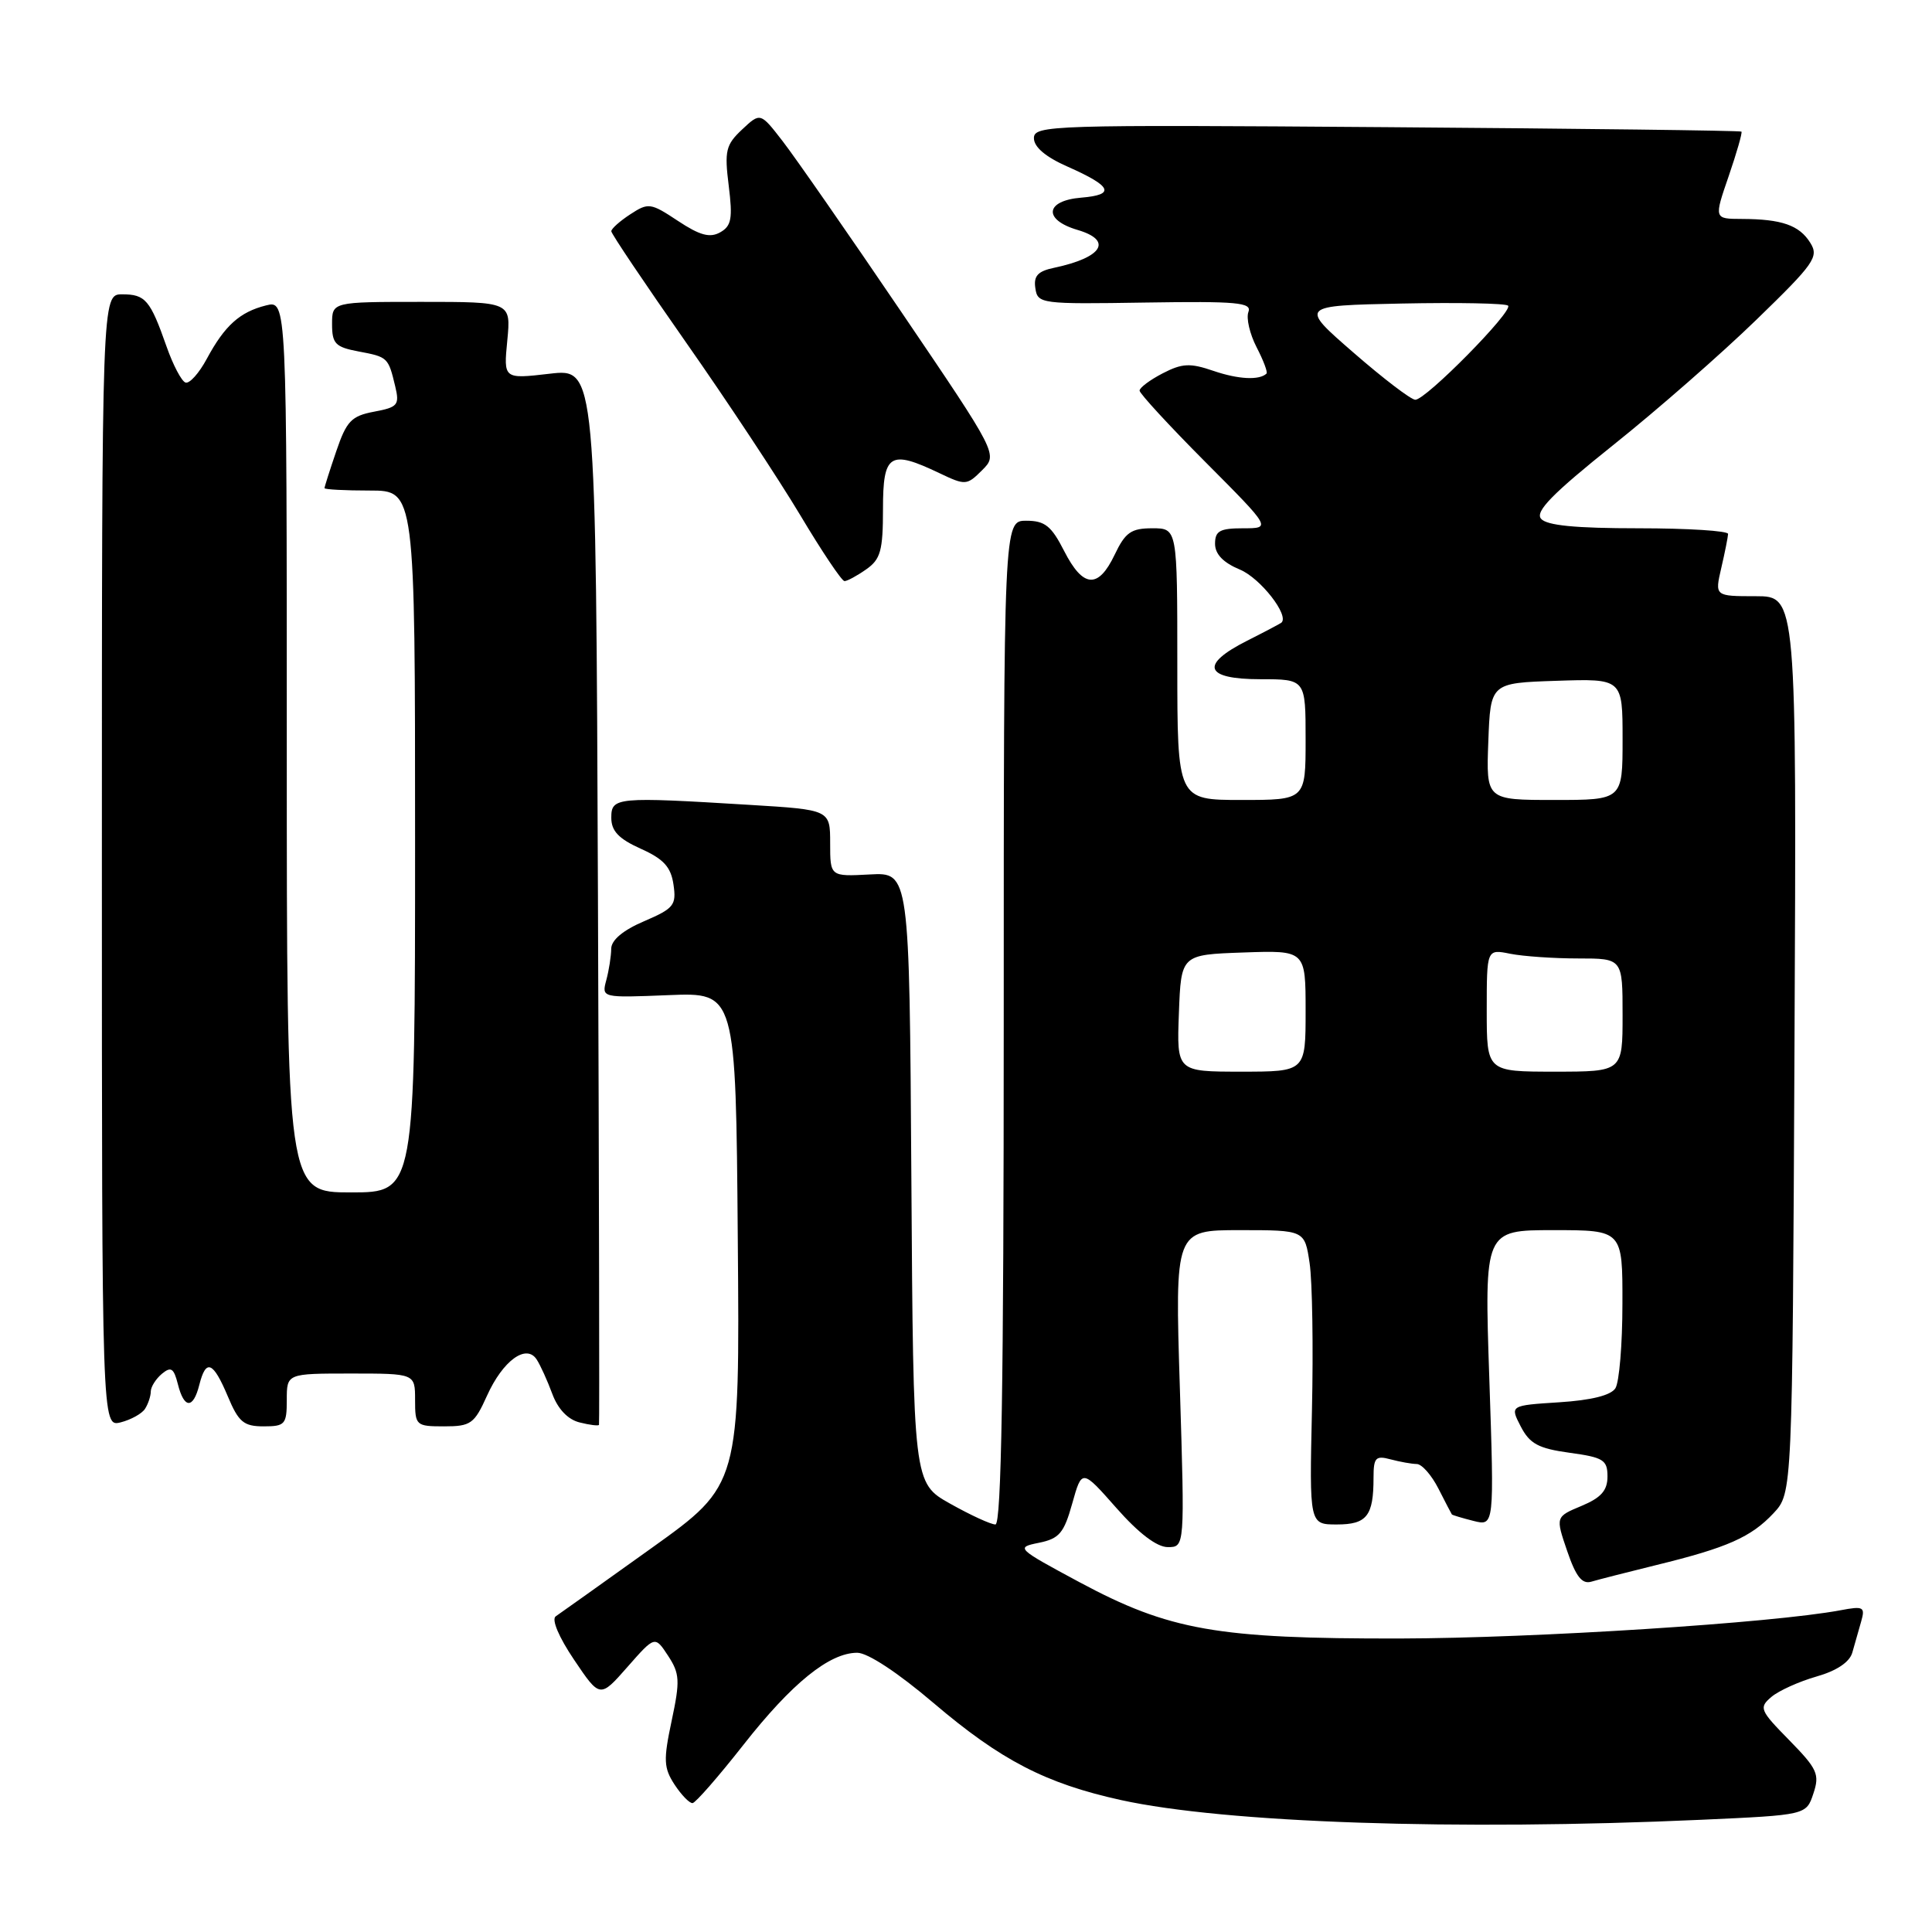 <?xml version="1.0" encoding="UTF-8" standalone="no"?>
<!DOCTYPE svg PUBLIC "-//W3C//DTD SVG 1.1//EN" "http://www.w3.org/Graphics/SVG/1.1/DTD/svg11.dtd" >
<svg xmlns="http://www.w3.org/2000/svg" xmlns:xlink="http://www.w3.org/1999/xlink" version="1.1" viewBox="0 0 256 256">
 <g >
 <path fill="currentColor"
d=" M 225.42 241.13 C 239.34 240.50 239.34 240.50 240.28 237.66 C 241.14 235.10 240.81 234.39 237.09 230.59 C 233.18 226.61 233.04 226.28 234.72 224.85 C 235.70 224.02 238.39 222.81 240.69 222.15 C 243.37 221.39 245.08 220.24 245.44 218.98 C 245.75 217.89 246.27 216.04 246.61 214.87 C 247.17 212.92 246.93 212.79 243.86 213.37 C 234.83 215.06 203.35 217.07 185.50 217.11 C 161.25 217.15 154.95 216.04 143.00 209.63 C 134.69 205.16 134.57 205.05 137.65 204.43 C 140.36 203.88 140.98 203.15 142.08 199.21 C 143.36 194.64 143.36 194.64 147.93 199.82 C 150.88 203.17 153.29 205.00 154.74 205.00 C 156.99 205.00 156.99 205.00 156.34 184.00 C 155.68 163.00 155.68 163.00 164.28 163.00 C 172.88 163.00 172.88 163.00 173.53 167.37 C 173.89 169.78 174.03 178.55 173.84 186.87 C 173.50 202.00 173.50 202.00 177.14 202.00 C 181.12 202.00 182.00 200.87 182.00 195.80 C 182.00 193.14 182.28 192.84 184.25 193.37 C 185.49 193.70 187.05 193.98 187.72 193.99 C 188.40 193.99 189.69 195.46 190.60 197.25 C 191.51 199.04 192.31 200.58 192.38 200.67 C 192.45 200.76 193.74 201.15 195.25 201.53 C 198.00 202.22 198.00 202.22 197.34 182.61 C 196.68 163.00 196.68 163.00 205.84 163.00 C 215.00 163.00 215.00 163.00 214.98 172.75 C 214.98 178.11 214.56 183.15 214.05 183.95 C 213.46 184.89 210.85 185.54 206.60 185.81 C 200.07 186.23 200.07 186.23 201.51 189.02 C 202.70 191.31 203.84 191.93 207.98 192.50 C 212.46 193.11 213.00 193.45 213.00 195.64 C 213.00 197.50 212.16 198.45 209.56 199.54 C 206.11 200.98 206.11 200.98 207.66 205.52 C 208.82 208.92 209.63 209.94 210.86 209.58 C 211.76 209.31 215.65 208.32 219.50 207.37 C 228.87 205.08 232.03 203.68 235.00 200.51 C 237.50 197.84 237.50 197.84 237.78 138.42 C 238.06 79.00 238.06 79.00 232.64 79.00 C 227.21 79.00 227.21 79.00 228.08 75.25 C 228.56 73.19 228.96 71.16 228.98 70.75 C 228.99 70.34 223.66 70.00 217.12 70.00 C 208.75 70.00 204.93 69.63 204.19 68.73 C 203.40 67.77 205.71 65.41 213.75 58.98 C 219.59 54.32 228.14 46.83 232.75 42.35 C 240.42 34.91 241.04 34.03 239.87 32.17 C 238.42 29.84 236.09 29.03 230.80 29.01 C 227.11 29.00 227.11 29.00 229.06 23.34 C 230.13 20.22 230.89 17.57 230.75 17.44 C 230.61 17.30 209.46 17.04 183.75 16.85 C 139.21 16.52 137.00 16.59 137.00 18.31 C 137.00 19.48 138.55 20.80 141.46 22.08 C 147.35 24.69 147.85 25.81 143.27 26.19 C 138.49 26.58 138.19 29.11 142.76 30.46 C 147.50 31.85 146.10 34.12 139.69 35.48 C 137.52 35.93 136.94 36.56 137.19 38.19 C 137.49 40.26 137.91 40.31 151.74 40.09 C 163.96 39.90 165.91 40.08 165.42 41.34 C 165.11 42.15 165.60 44.25 166.50 46.00 C 167.41 47.75 168.00 49.33 167.82 49.50 C 166.88 50.41 164.09 50.27 160.81 49.15 C 157.69 48.08 156.65 48.13 154.06 49.47 C 152.38 50.34 151.00 51.37 151.00 51.76 C 151.00 52.14 154.93 56.41 159.73 61.23 C 168.46 70.00 168.46 70.00 164.73 70.00 C 161.64 70.00 161.00 70.35 161.00 72.05 C 161.00 73.43 162.09 74.56 164.31 75.48 C 167.02 76.62 170.88 81.57 169.79 82.51 C 169.63 82.64 167.59 83.72 165.25 84.90 C 158.94 88.08 159.60 90.00 167.00 90.00 C 173.00 90.00 173.00 90.00 173.00 98.00 C 173.00 106.00 173.00 106.00 164.50 106.00 C 156.00 106.00 156.00 106.00 156.00 88.00 C 156.00 70.00 156.00 70.00 152.69 70.00 C 149.88 70.00 149.11 70.54 147.70 73.50 C 145.52 78.07 143.51 77.92 141.00 73.00 C 139.31 69.68 138.45 69.00 135.98 69.00 C 133.00 69.00 133.00 69.00 133.00 135.50 C 133.00 183.29 132.69 202.00 131.90 202.00 C 131.29 202.00 128.60 200.76 125.91 199.25 C 121.02 196.51 121.02 196.51 120.76 156.05 C 120.50 115.59 120.50 115.59 115.25 115.87 C 110.00 116.15 110.00 116.15 110.00 111.73 C 110.00 107.30 110.00 107.30 99.34 106.65 C 81.66 105.57 81.00 105.63 81.00 108.35 C 81.00 110.11 81.97 111.14 84.90 112.46 C 87.94 113.82 88.90 114.88 89.24 117.21 C 89.64 119.94 89.30 120.37 85.34 122.07 C 82.55 123.26 81.00 124.57 80.99 125.71 C 80.98 126.70 80.69 128.56 80.34 129.86 C 79.71 132.22 79.71 132.22 88.61 131.86 C 97.50 131.50 97.50 131.50 97.76 164.13 C 98.03 196.76 98.03 196.76 86.33 205.13 C 79.90 209.73 74.19 213.80 73.64 214.17 C 73.05 214.57 74.04 216.92 76.07 219.93 C 79.50 225.02 79.50 225.02 83.14 220.88 C 86.78 216.74 86.78 216.74 88.52 219.39 C 90.07 221.76 90.13 222.69 89.00 228.00 C 87.89 233.23 87.94 234.25 89.39 236.48 C 90.30 237.86 91.37 238.96 91.77 238.92 C 92.17 238.88 95.20 235.41 98.50 231.21 C 104.93 223.02 109.90 219.00 113.59 219.00 C 114.98 219.00 118.99 221.65 123.69 225.65 C 132.61 233.24 138.53 236.31 148.50 238.51 C 162.33 241.55 192.98 242.59 225.42 241.13 Z  M 19.22 186.67 C 19.63 186.03 19.98 184.99 19.98 184.37 C 19.99 183.75 20.66 182.70 21.46 182.03 C 22.66 181.04 23.03 181.28 23.57 183.41 C 24.39 186.69 25.60 186.73 26.41 183.50 C 27.29 180.01 28.23 180.39 30.18 185.01 C 31.61 188.43 32.29 189.00 34.93 189.00 C 37.77 189.00 38.00 188.74 38.00 185.50 C 38.00 182.00 38.00 182.00 46.50 182.00 C 55.00 182.00 55.00 182.00 55.00 185.50 C 55.00 188.89 55.12 189.00 58.85 189.00 C 62.38 189.00 62.85 188.67 64.53 184.94 C 66.63 180.28 69.75 178.01 71.12 180.15 C 71.60 180.89 72.53 182.93 73.18 184.69 C 73.92 186.70 75.25 188.10 76.80 188.48 C 78.14 188.82 79.30 188.96 79.37 188.80 C 79.44 188.63 79.38 157.07 79.23 118.65 C 78.96 48.81 78.96 48.81 72.84 49.52 C 66.72 50.23 66.72 50.23 67.22 45.11 C 67.71 40.00 67.71 40.00 55.85 40.00 C 44.00 40.00 44.00 40.00 44.00 42.95 C 44.00 45.54 44.44 45.99 47.51 46.57 C 51.39 47.30 51.45 47.35 52.37 51.20 C 52.96 53.67 52.71 53.96 49.57 54.55 C 46.56 55.12 45.92 55.79 44.56 59.78 C 43.70 62.30 43.00 64.50 43.00 64.68 C 43.00 64.86 45.70 65.00 49.00 65.00 C 55.00 65.00 55.00 65.00 55.00 111.50 C 55.00 158.00 55.00 158.00 46.50 158.00 C 38.00 158.00 38.00 158.00 38.00 98.89 C 38.00 39.78 38.00 39.78 35.25 40.47 C 31.78 41.34 29.78 43.13 27.41 47.53 C 26.38 49.45 25.11 50.87 24.58 50.69 C 24.06 50.52 22.93 48.37 22.07 45.92 C 19.90 39.74 19.27 39.00 16.19 39.00 C 13.50 39.00 13.50 39.00 13.50 114.05 C 13.50 189.09 13.50 189.09 15.99 188.47 C 17.36 188.12 18.82 187.31 19.22 186.67 Z  M 114.78 75.44 C 116.68 74.11 117.00 72.97 117.00 67.44 C 117.00 60.12 117.89 59.55 124.49 62.70 C 127.93 64.34 128.12 64.32 130.14 62.30 C 132.23 60.21 132.23 60.21 119.44 41.35 C 112.41 30.98 105.32 20.79 103.70 18.70 C 100.75 14.89 100.75 14.89 98.33 17.16 C 96.17 19.19 95.98 19.98 96.56 24.61 C 97.10 28.96 96.92 29.95 95.42 30.79 C 94.06 31.55 92.73 31.19 89.83 29.27 C 86.21 26.87 85.91 26.83 83.51 28.40 C 82.13 29.30 81.00 30.31 81.00 30.64 C 81.00 30.97 85.46 37.60 90.90 45.37 C 96.35 53.14 103.15 63.44 106.03 68.25 C 108.90 73.06 111.54 77.00 111.90 77.00 C 112.26 77.00 113.56 76.30 114.78 75.44 Z  M 156.21 134.25 C 156.50 126.50 156.50 126.50 164.75 126.21 C 173.00 125.92 173.00 125.92 173.00 133.96 C 173.00 142.00 173.00 142.00 164.46 142.00 C 155.92 142.00 155.92 142.00 156.21 134.25 Z  M 197.00 133.88 C 197.00 125.75 197.00 125.75 200.12 126.38 C 201.84 126.72 205.89 127.00 209.12 127.00 C 215.00 127.00 215.00 127.00 215.00 134.50 C 215.00 142.00 215.00 142.00 206.00 142.00 C 197.00 142.00 197.00 142.00 197.00 133.88 Z  M 197.21 98.25 C 197.50 90.50 197.50 90.50 206.25 90.21 C 215.00 89.92 215.00 89.92 215.00 97.96 C 215.00 106.00 215.00 106.00 205.96 106.00 C 196.92 106.00 196.92 106.00 197.21 98.25 Z  M 179.34 46.72 C 172.18 40.50 172.18 40.50 185.73 40.22 C 193.18 40.07 199.52 40.19 199.83 40.50 C 200.54 41.21 188.91 53.01 187.53 52.97 C 186.96 52.96 183.28 50.15 179.34 46.72 Z "/>
</g>
</svg>